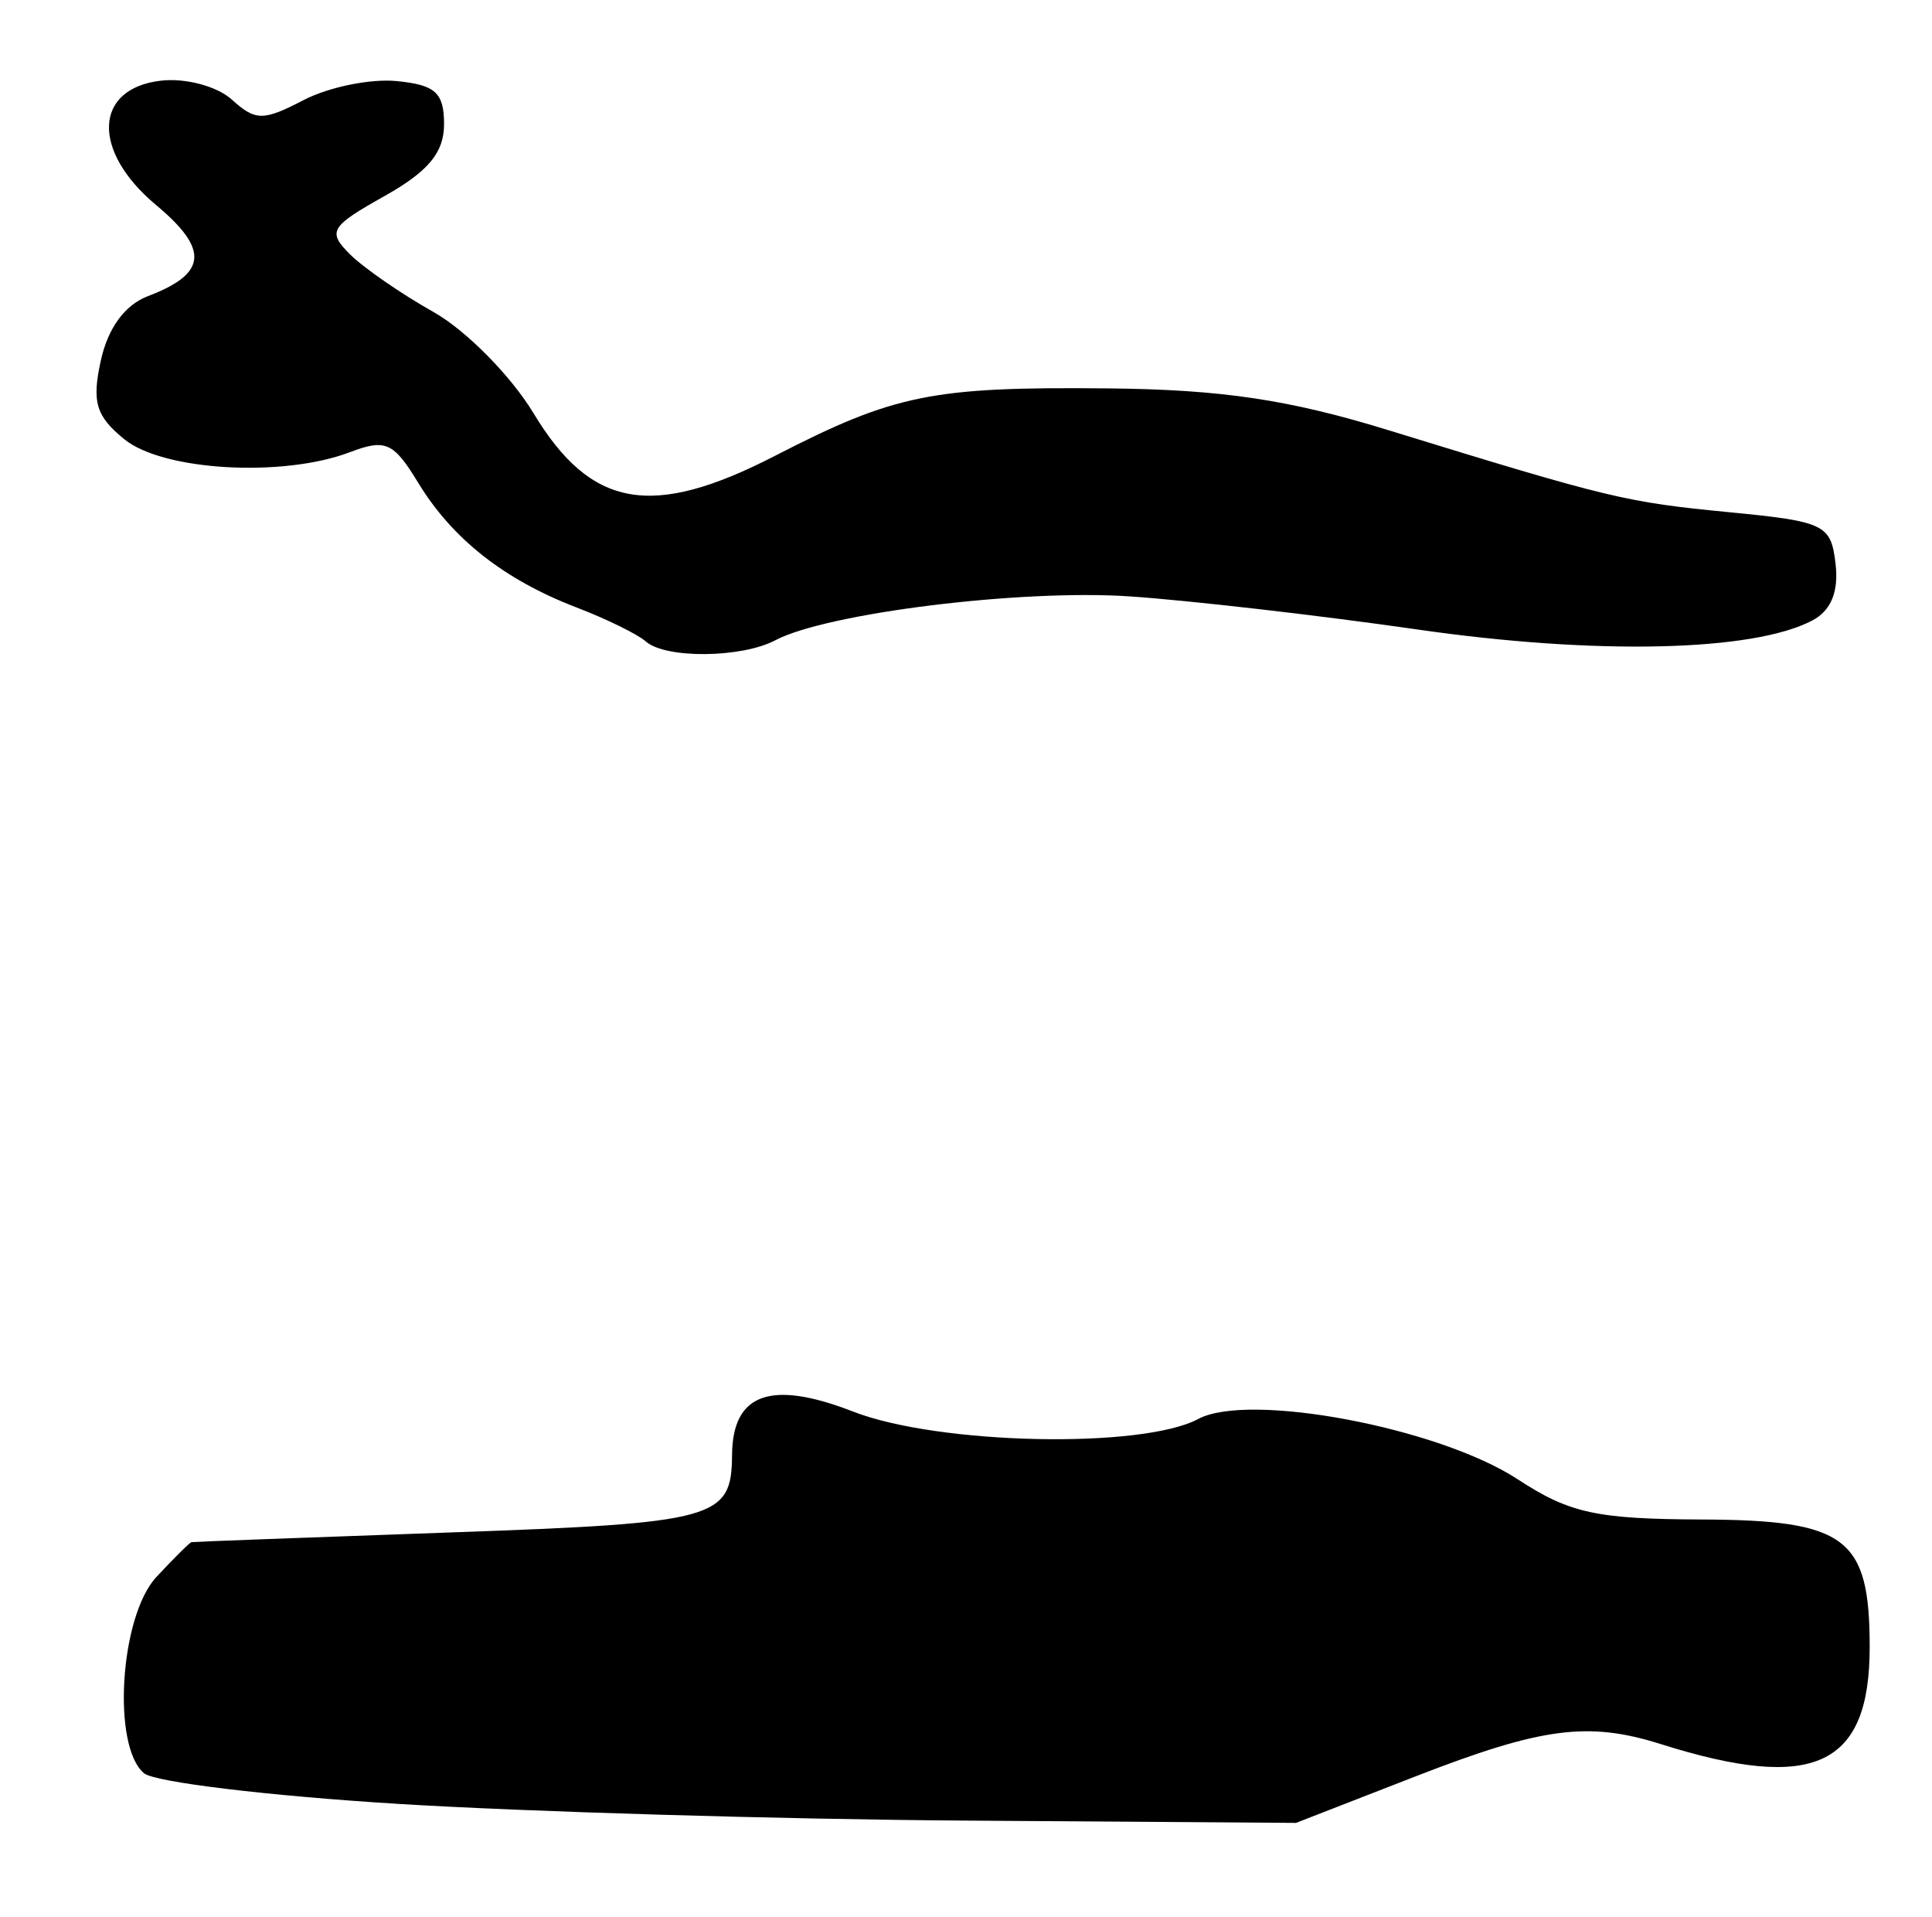 <?xml version="1.0" encoding="UTF-8" standalone="no"?>
<!-- Created with Inkscape (http://www.inkscape.org/) -->

<svg
   version="1.1"
   id="svg12"
   width="165.333"
   height="164"
   viewBox="0 0 165.333 164"
   xmlns="http://www.w3.org/2000/svg"
   xmlns:svg="http://www.w3.org/2000/svg">
  <defs
     id="defs16" />
  <g
     id="g18">
    <path
       style="fill:#000000;stroke-width:1.333"
       d="M 34,154.327 C 23,153.649 13.25,152.474 12.333,151.717 c -2.775,-2.292 -2.077,-13.44 1.052,-16.799 1.495,-1.605 2.845,-2.945 3,-2.978 0.155,-0.033 10.181,-0.409 22.281,-0.835 22.647,-0.798 23.94,-1.154 23.98,-6.608 0.038,-5.292 3.311,-6.468 10.369,-3.725 7.295,2.836 24.71,3.206 29.528,0.628 4.338,-2.322 20.577,0.742 27.328,5.156 4.452,2.911 6.733,3.409 15.791,3.446 12.357,0.051 14.338,1.56 14.338,10.92 0,10.21 -4.773,12.427 -17.866,8.298 -6.233,-1.966 -10.189,-1.445 -21.014,2.766 l -10.213,3.973 -28.454,-0.198 c -15.65,-0.109 -37.454,-0.753 -48.454,-1.432 z M 55.267,54.88 C 54.57,54.265 51.9,52.955 49.333,51.97 43.148,49.597 38.701,46.095 35.786,41.302 33.677,37.834 32.994,37.528 29.945,38.687 24.216,40.866 13.979,40.283 10.652,37.59 8.21,35.612 7.846,34.401 8.628,30.843 9.238,28.065 10.687,26.086 12.661,25.336 17.736,23.406 17.917,21.348 13.348,17.534 7.806,12.907 8.025,7.559 13.785,6.9 c 2.097,-0.24 4.796,0.482 6.054,1.62 2.031,1.838 2.677,1.842 6.158,0.036 2.139,-1.11 5.715,-1.839 7.946,-1.62 3.318,0.325 4.058,0.997 4.058,3.688 0,2.426 -1.338,4.042 -5.091,6.147 -4.648,2.607 -4.907,3.04 -2.977,4.97 1.163,1.163 4.384,3.39 7.159,4.95 2.775,1.56 6.63,5.458 8.566,8.664 4.921,8.147 10.128,9.066 20.658,3.647 10.245,-5.272 13.443,-5.92 28.486,-5.773 9.724,0.095 15.493,0.954 24,3.572 19.034,5.858 20.286,6.159 29.199,7.024 8.163,0.792 8.691,1.049 9.08,4.418 0.276,2.392 -0.386,3.998 -2,4.847 -5.056,2.661 -18.48,2.968 -33.747,0.771 C 112.9,52.648 101.8,51.371 96.667,51.024 c -9.299,-0.628 -25.914,1.428 -30.315,3.753 -2.897,1.53 -9.402,1.591 -11.085,0.103 z"
       id="path320" />
  </g>
</svg>
